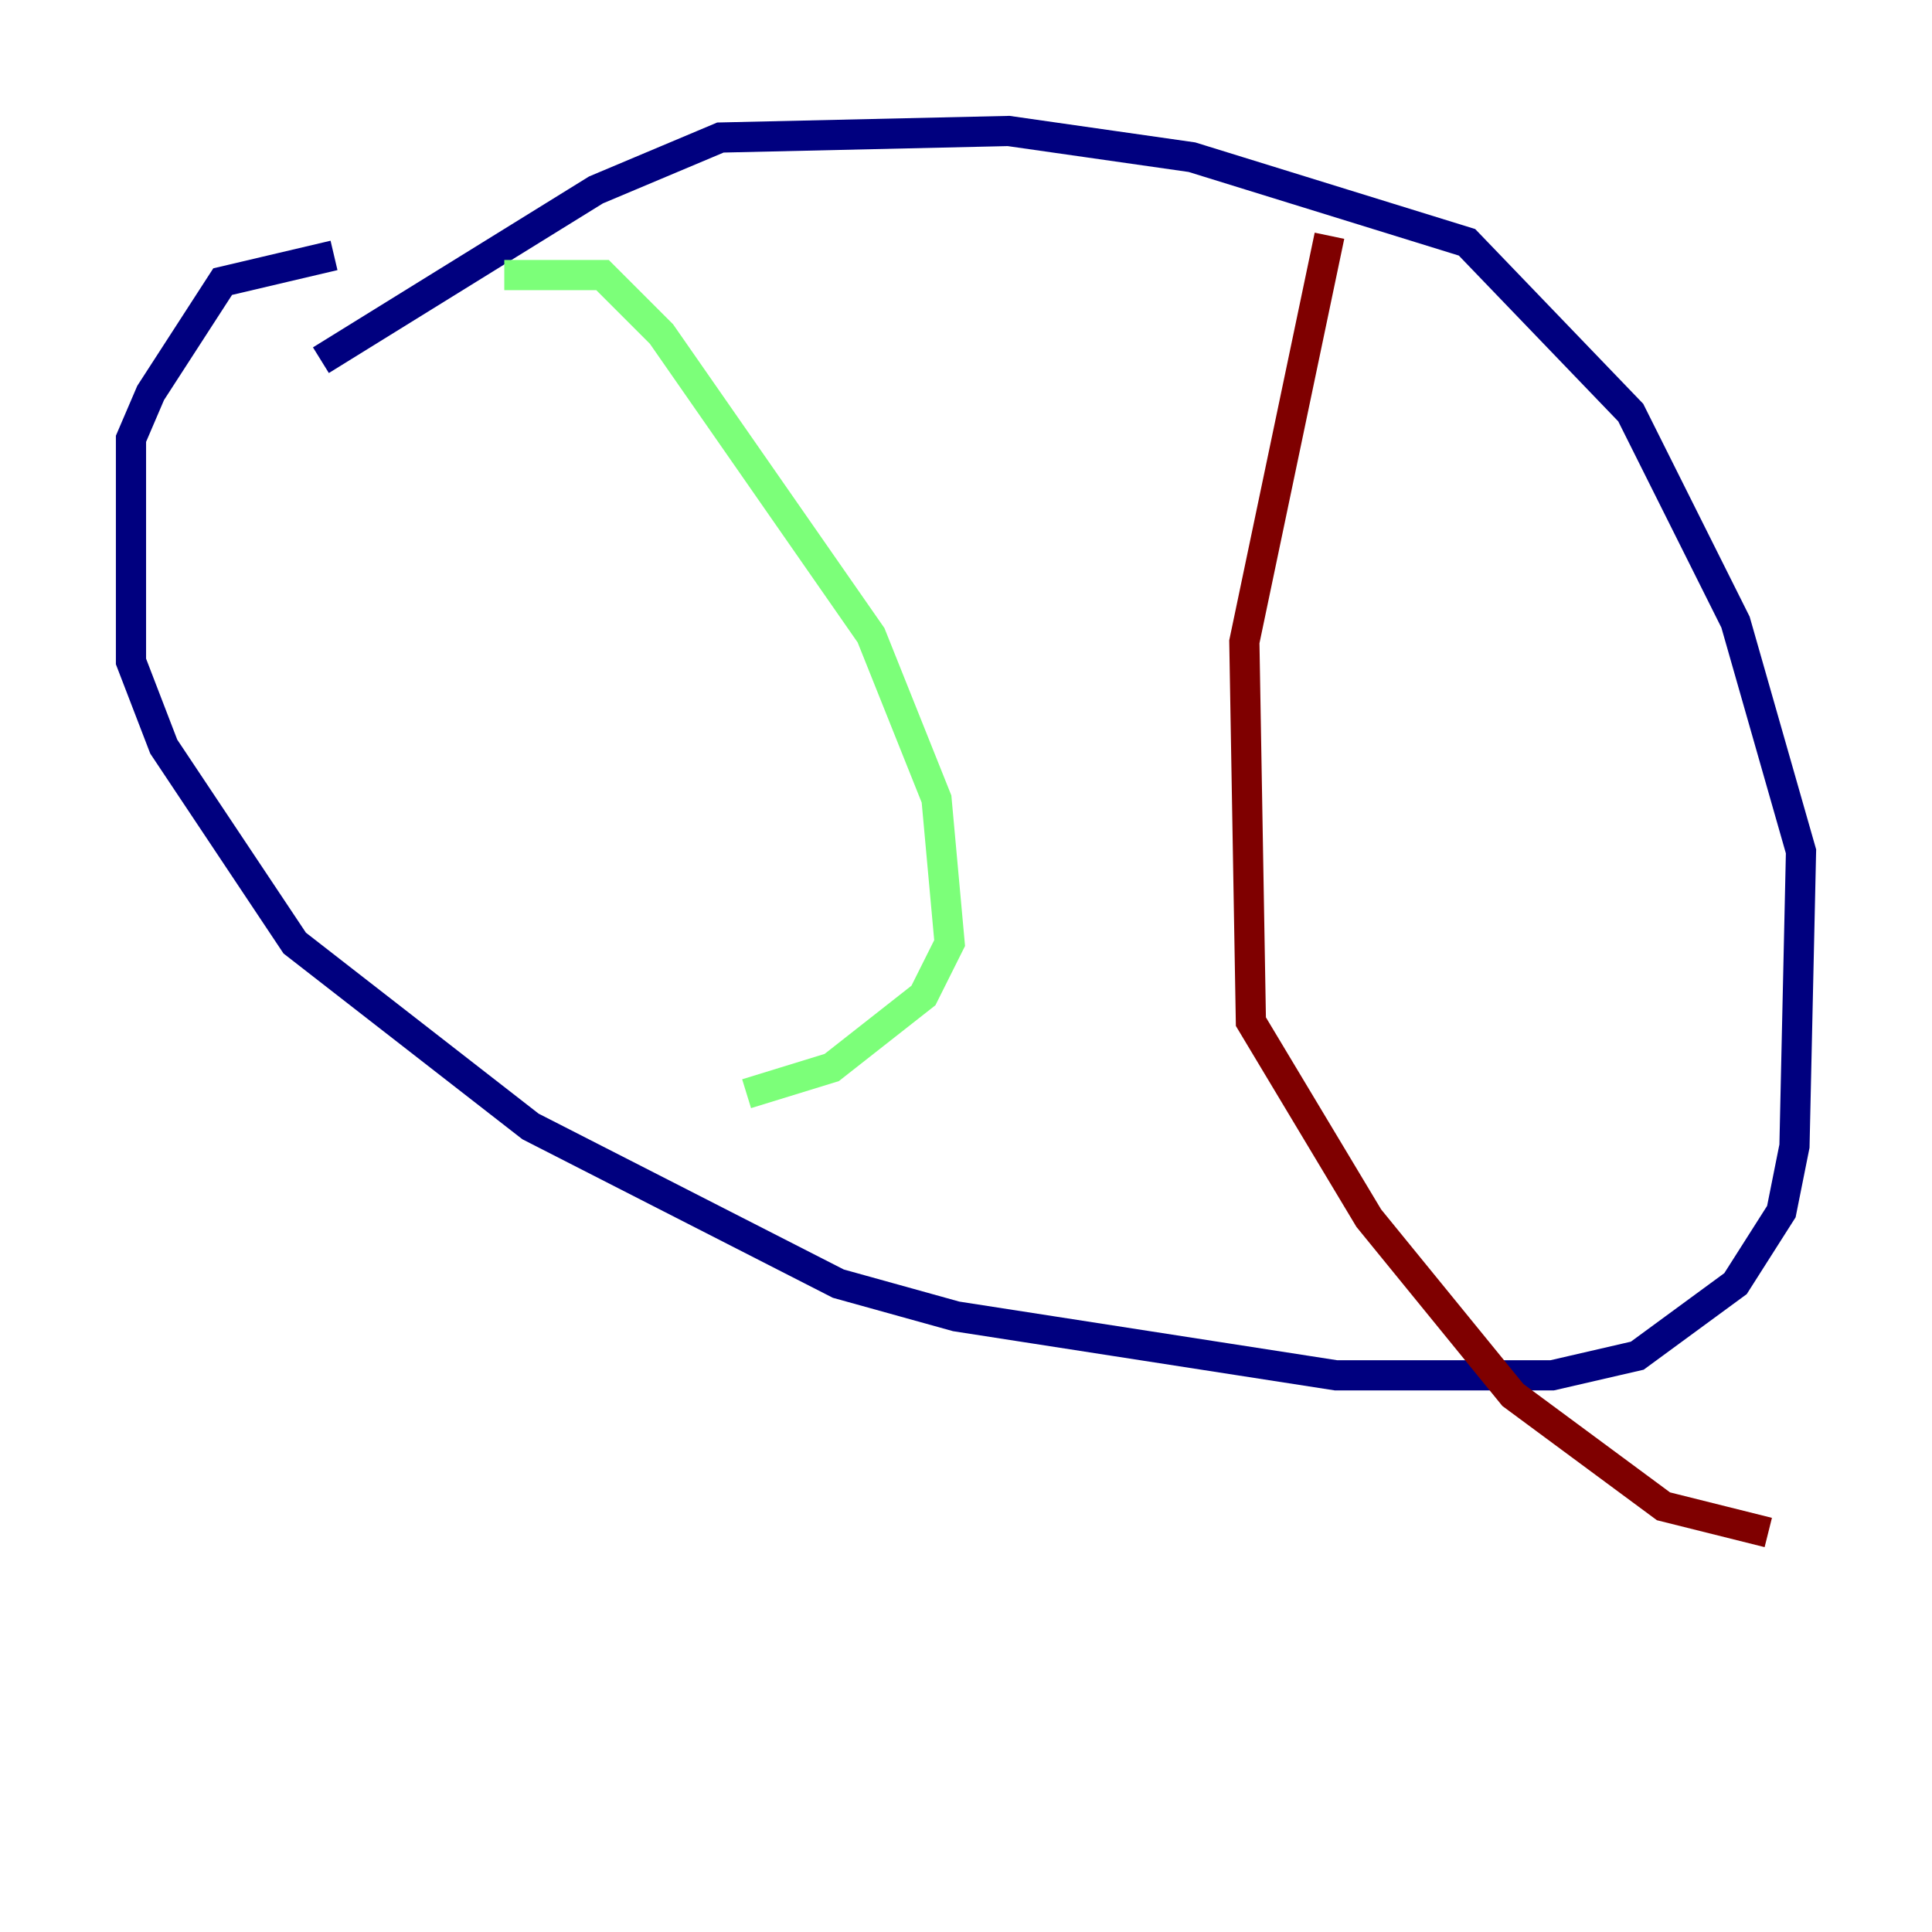 <?xml version="1.0" encoding="utf-8" ?>
<svg baseProfile="tiny" height="128" version="1.2" viewBox="0,0,128,128" width="128" xmlns="http://www.w3.org/2000/svg" xmlns:ev="http://www.w3.org/2001/xml-events" xmlns:xlink="http://www.w3.org/1999/xlink"><defs /><polyline fill="none" points="22.129,16.922 14.752,18.658 9.98,26.034 8.678,29.071 8.678,43.824 10.848,49.464 19.525,62.481 35.146,74.63 55.539,85.044 63.349,87.214 88.515,91.119 102.834,91.119 108.475,89.817 114.983,85.044 118.02,80.271 118.888,75.932 119.322,56.407 114.983,41.22 108.041,27.336 97.193,16.054 78.969,10.414 66.82,8.678 47.729,9.112 39.485,12.583 21.261,23.864" stroke="#00007f" stroke-width="2" /><polyline fill="none" points="33.41,18.224 39.919,18.224 43.824,22.129 57.709,42.088 62.047,52.936 62.915,62.481 61.18,65.953 55.105,70.725 49.464,72.461" stroke="#7cff79" stroke-width="2" /><polyline fill="none" points="88.081,15.62 82.441,42.522 82.875,67.688 90.685,80.705 100.231,92.42 110.21,99.797 117.153,101.532" stroke="#7f0000" stroke-width="2" /></svg>